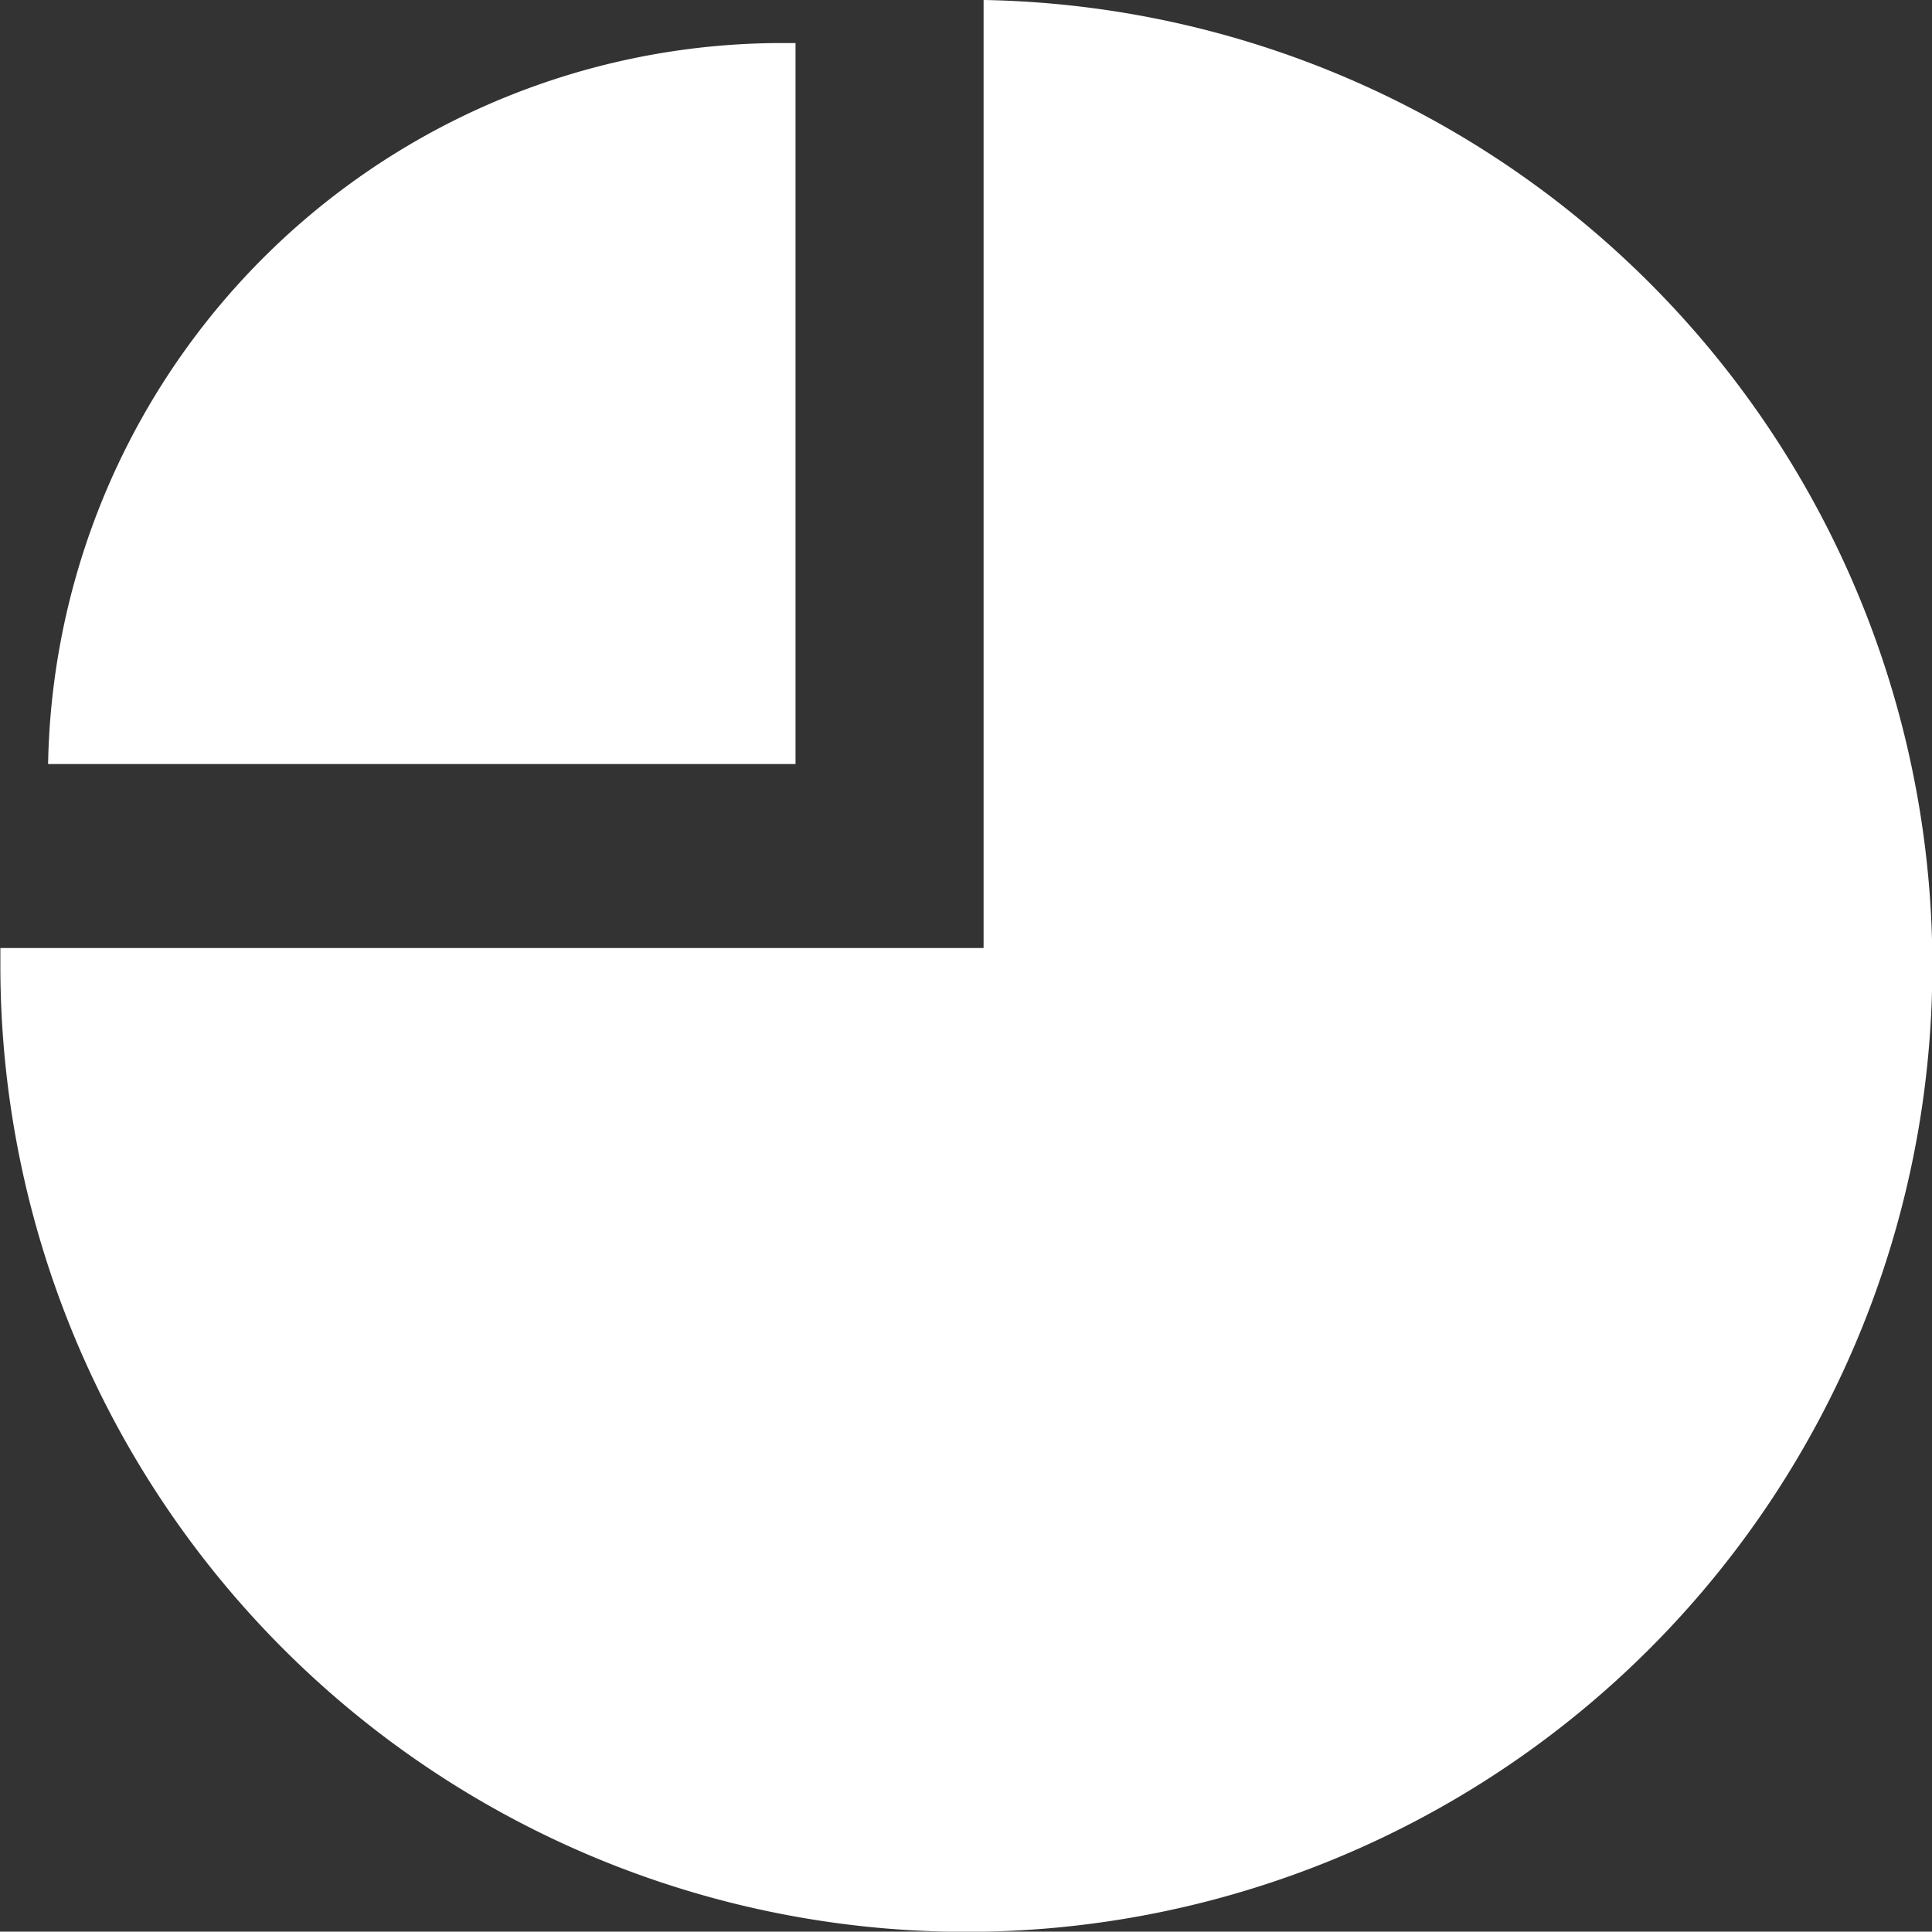 <svg xmlns="http://www.w3.org/2000/svg" width="15.708" height="15.705" viewBox="0 0 15.708 15.705">
  <rect x="0" y="0" width="15.708" height="15.705" fill="#333333" stroke="none"/>
  <g id="Graphs_Reports" data-name="Graphs &amp; Reports" transform="translate(2727.623 -1799.387)">
    <g id="Group_4077" data-name="Group 4077" transform="translate(-2727.623 1799.387)">
      <path id="Path_899" data-name="Path 899" d="M9.987,2.01V9.718H1.993c0,.049,0,.094,0,.143a7.854,7.854,0,1,0,8-7.851Z" transform="translate(-1.99 -2.01)" fill="#fff"/>
    </g>
    <path id="Path_900" data-name="Path 900" d="M6.077,0,5.968,0A5.97,5.97,0,0,0,0,5.862H6.077Z" transform="translate(-2727.232 1799.737)" fill="#fff"/>
  </g>
</svg>
